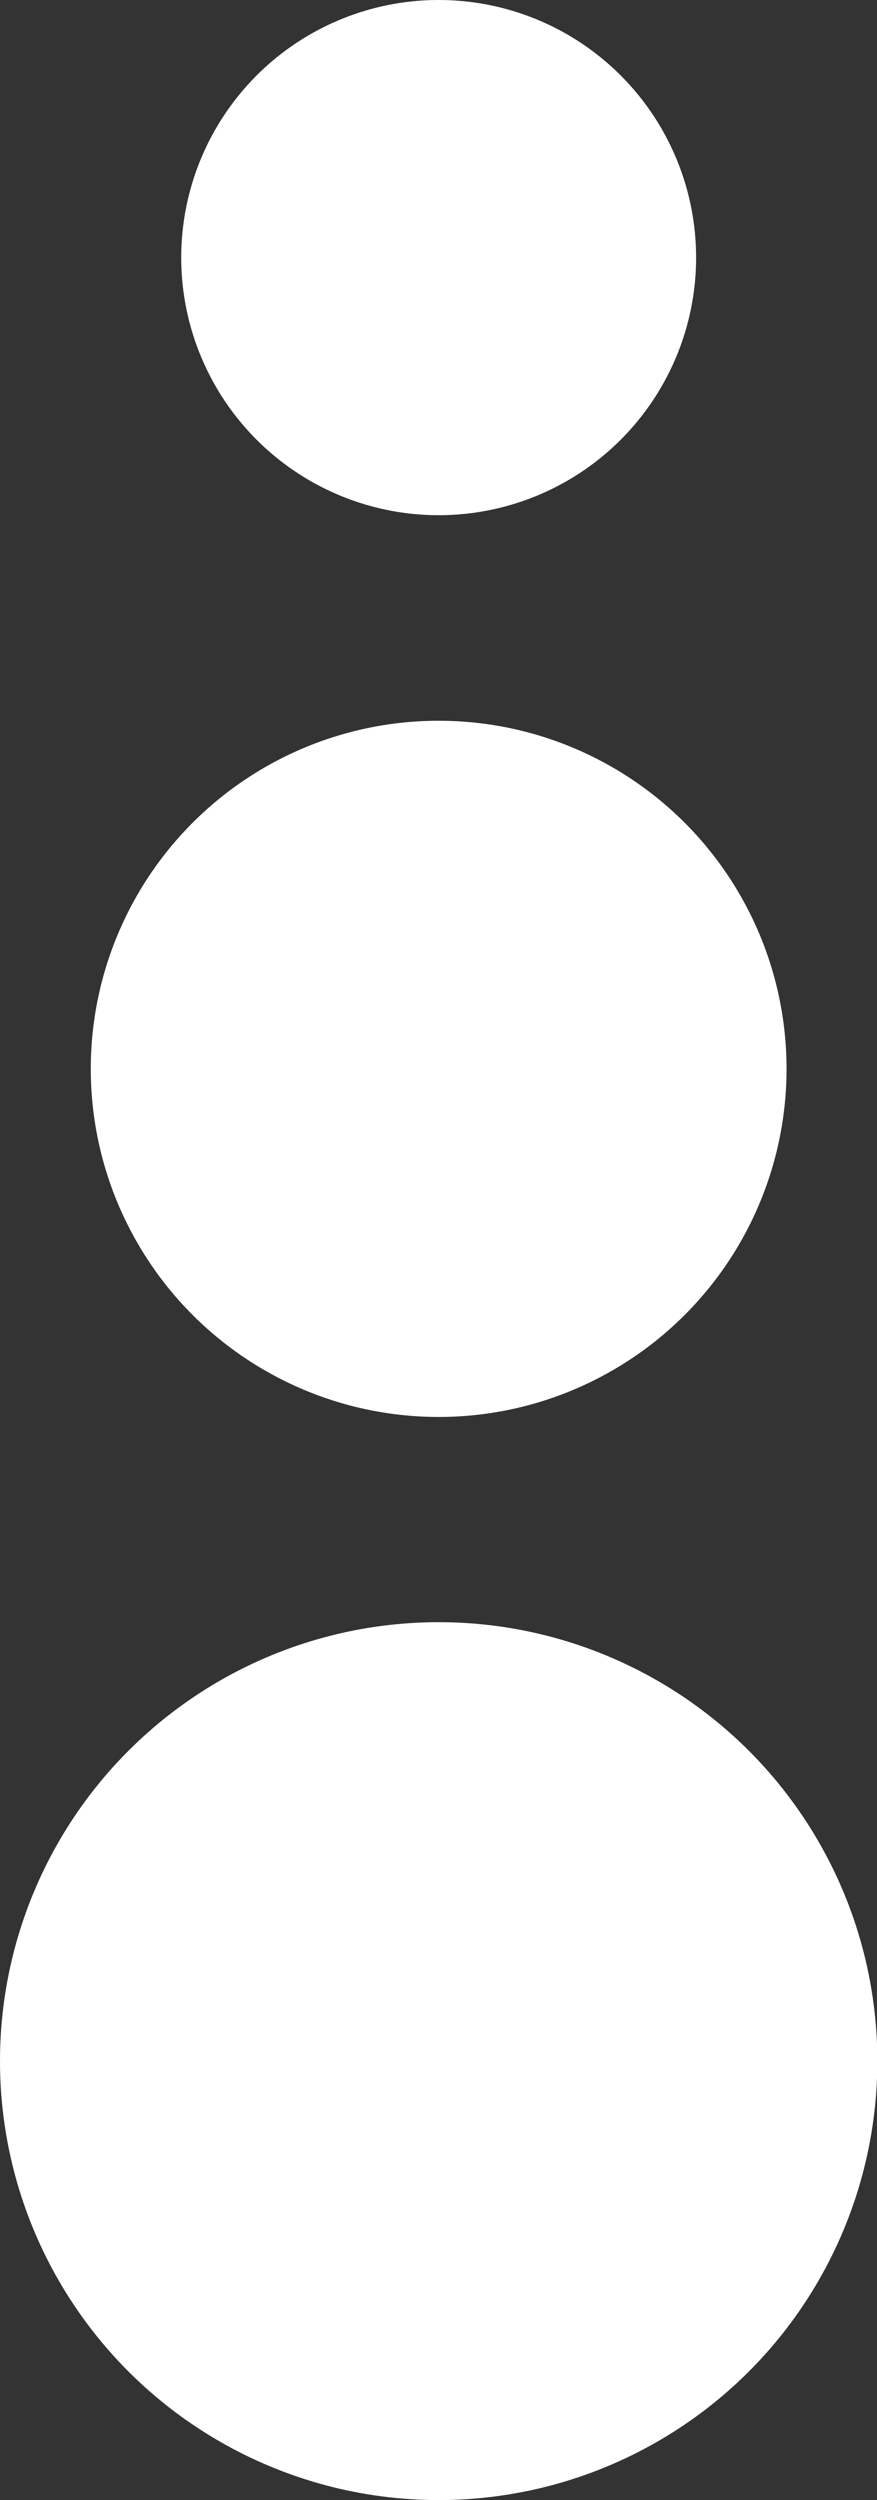 <?xml version="1.0" encoding="utf-8"?>
<!-- Generator: Adobe Illustrator 24.1.0, SVG Export Plug-In . SVG Version: 6.00 Build 0)  -->
<svg version="1.1" id="Layer_1" xmlns="http://www.w3.org/2000/svg" xmlns:xlink="http://www.w3.org/1999/xlink" x="0px" y="0px"
	 viewBox="0 0 264.7 754.1" style="enable-background:new 0 0 264.7 754.1;" xml:space="preserve">
<rect x="0" y="0" width="264.7" height="754.1" fill="#333333" stroke="none"/>
<style type="text/css">
	.st0{fill:#FFFFFF;}
</style>
<circle class="st0" cx="132.4" cy="621.7" r="132.4"/>
<circle class="st0" cx="132.4" cy="322.4" r="105"/>
<circle class="st0" cx="132.4" cy="77.7" r="77.7"/>
</svg>
